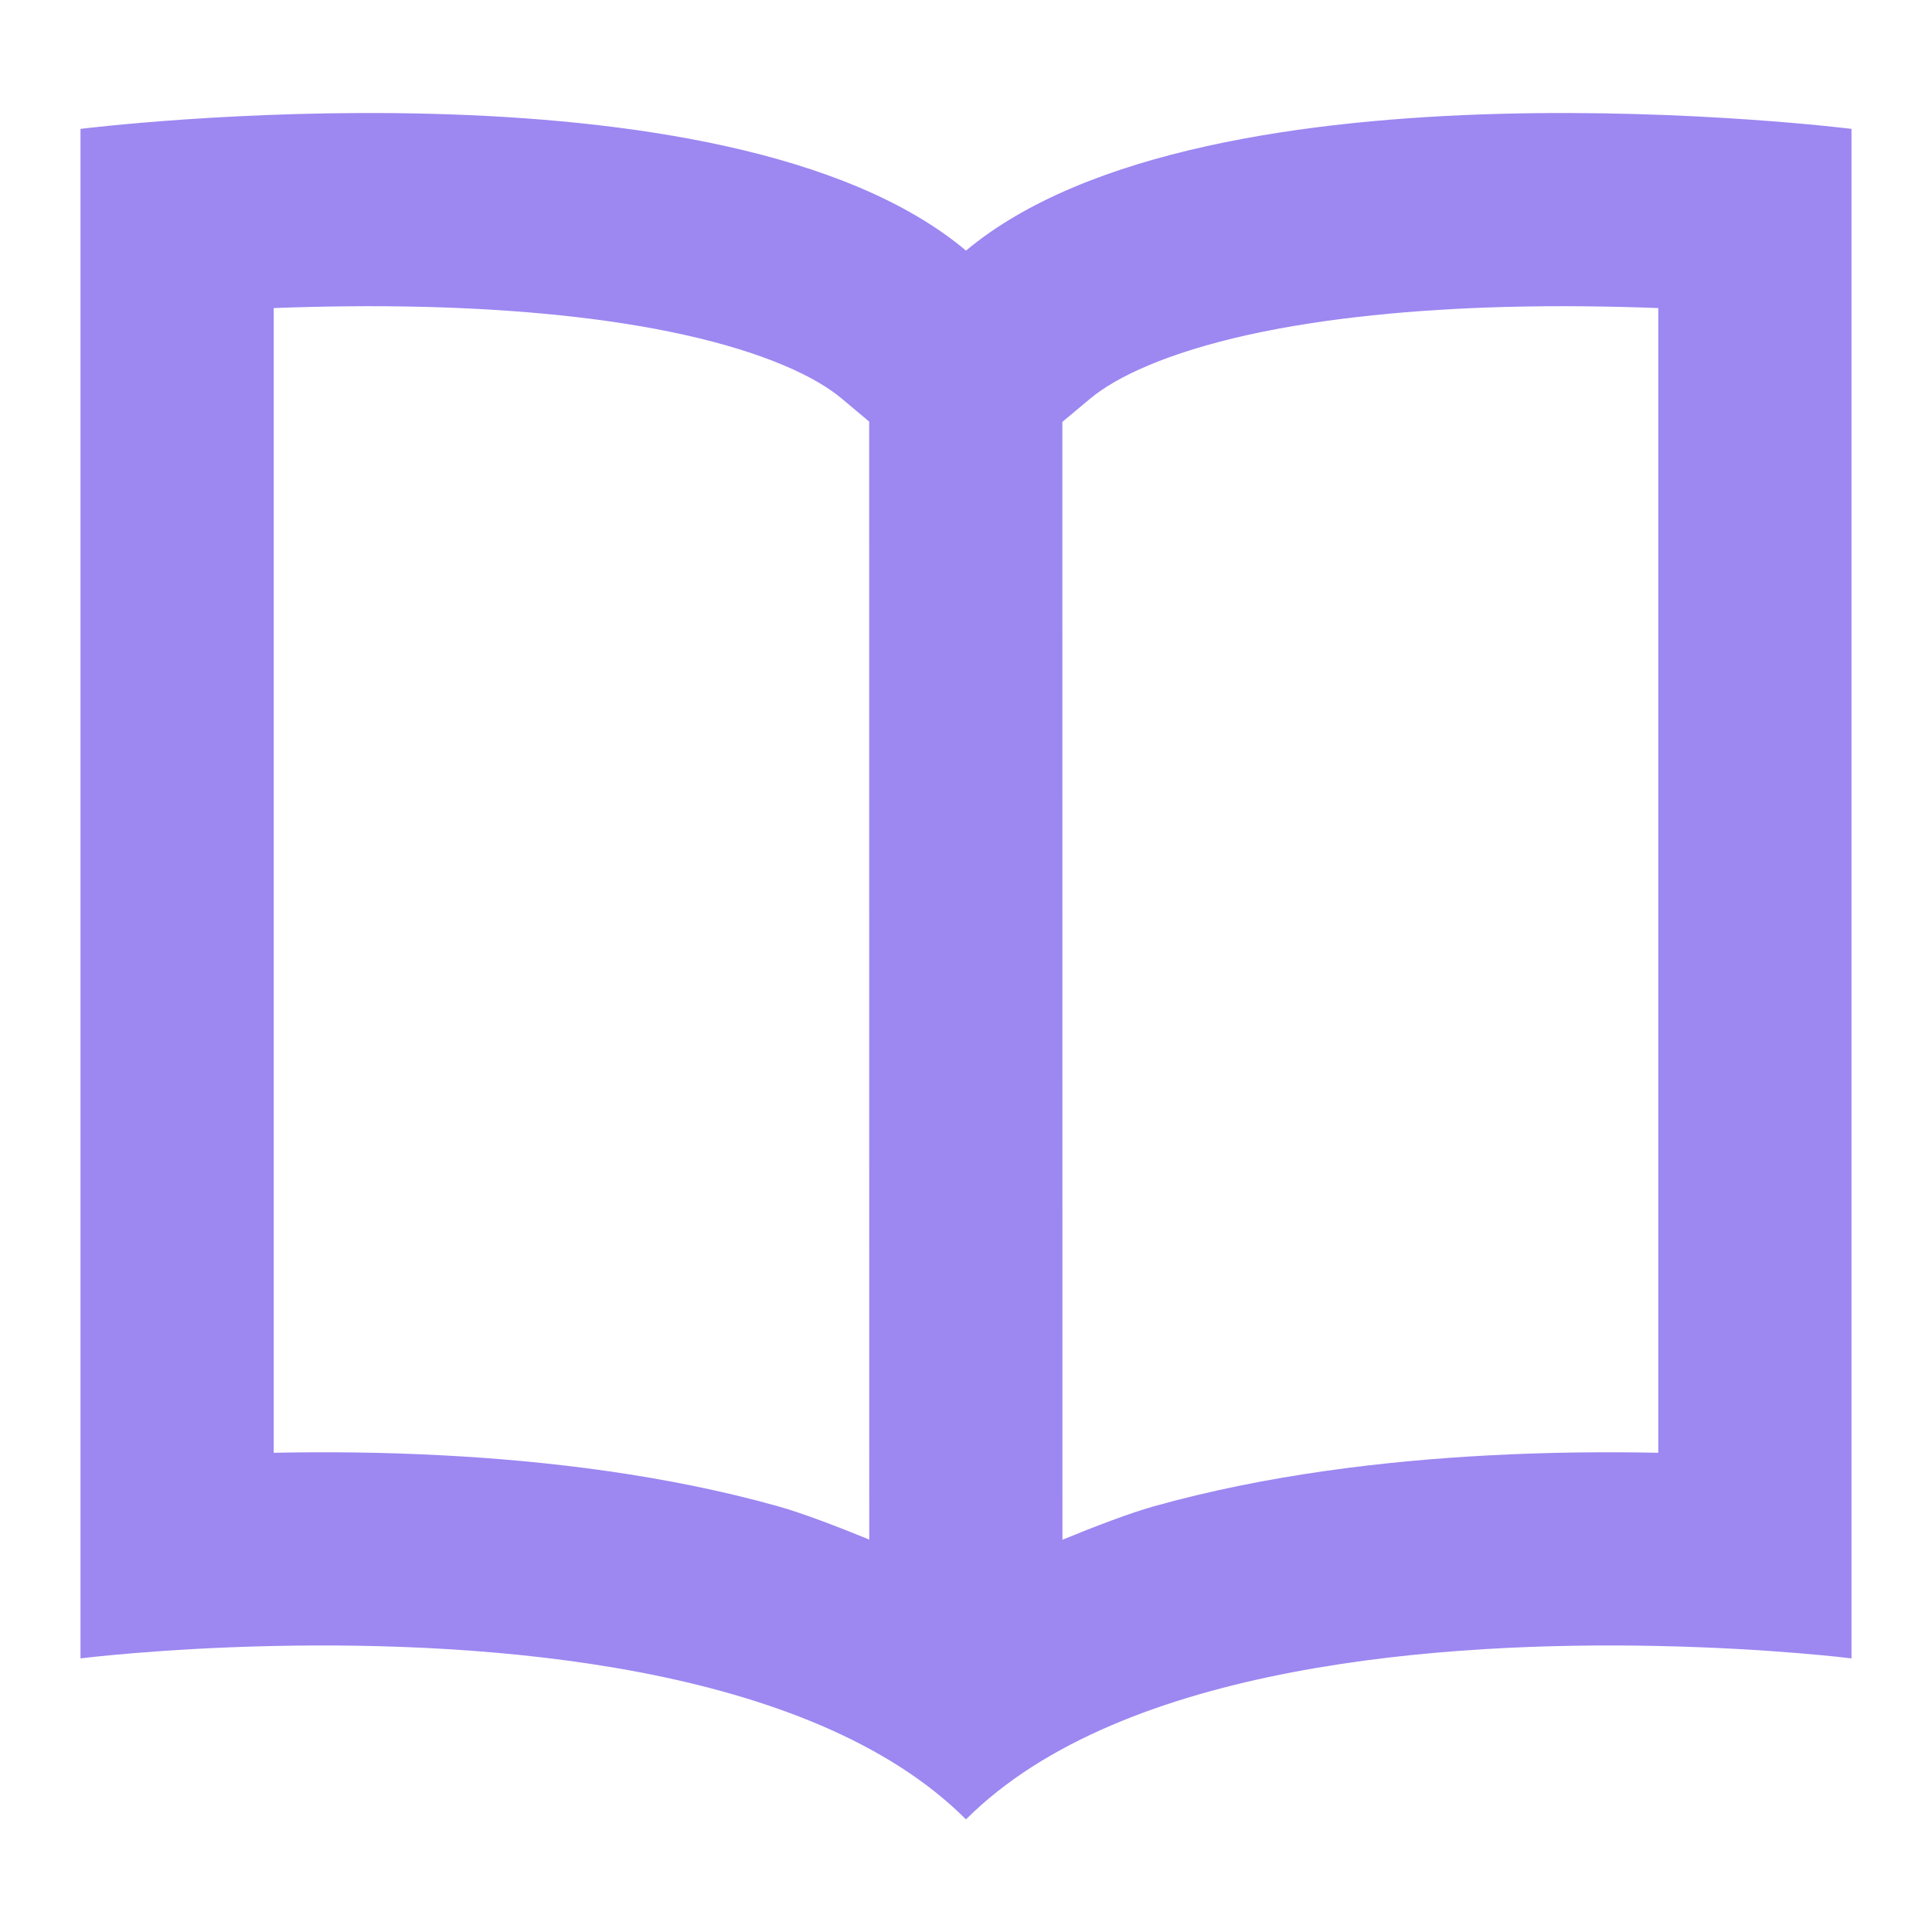 <svg width="24" height="24" viewBox="0 0 24 24" fill="none" xmlns="http://www.w3.org/2000/svg">
<path fill-rule="evenodd" clip-rule="evenodd" d="M20.6 20.447C22.012 20.477 23 20.601 23 20.601V1.601C23 1.601 15.007 0.599 12 3.113C9.008 0.599 1 1.601 1 1.601V20.601C1 20.601 1.988 20.477 3.4 20.447C6.006 20.392 10.054 20.655 12 22.601C13.946 20.655 17.994 20.392 20.6 20.447ZM18.692 3.813C19.374 3.795 20.025 3.805 20.6 3.827V18.047C19.965 18.034 19.251 18.039 18.499 18.079C17.209 18.147 15.738 18.319 14.337 18.711C14.034 18.796 13.606 18.96 13.198 19.127L13.197 5.241L13.539 4.955C13.866 4.681 14.499 4.383 15.507 4.159C16.477 3.945 17.592 3.843 18.692 3.813ZM10.797 5.237L10.456 4.951C10.135 4.681 9.507 4.383 8.5 4.159C7.531 3.944 6.415 3.843 5.314 3.813C4.63 3.795 3.976 3.805 3.4 3.827V18.047C4.035 18.034 4.749 18.039 5.501 18.079C6.791 18.147 8.262 18.319 9.663 18.711C9.965 18.796 10.392 18.959 10.798 19.125L10.797 5.237Z" fill="#9D87F1"/>
</svg>
